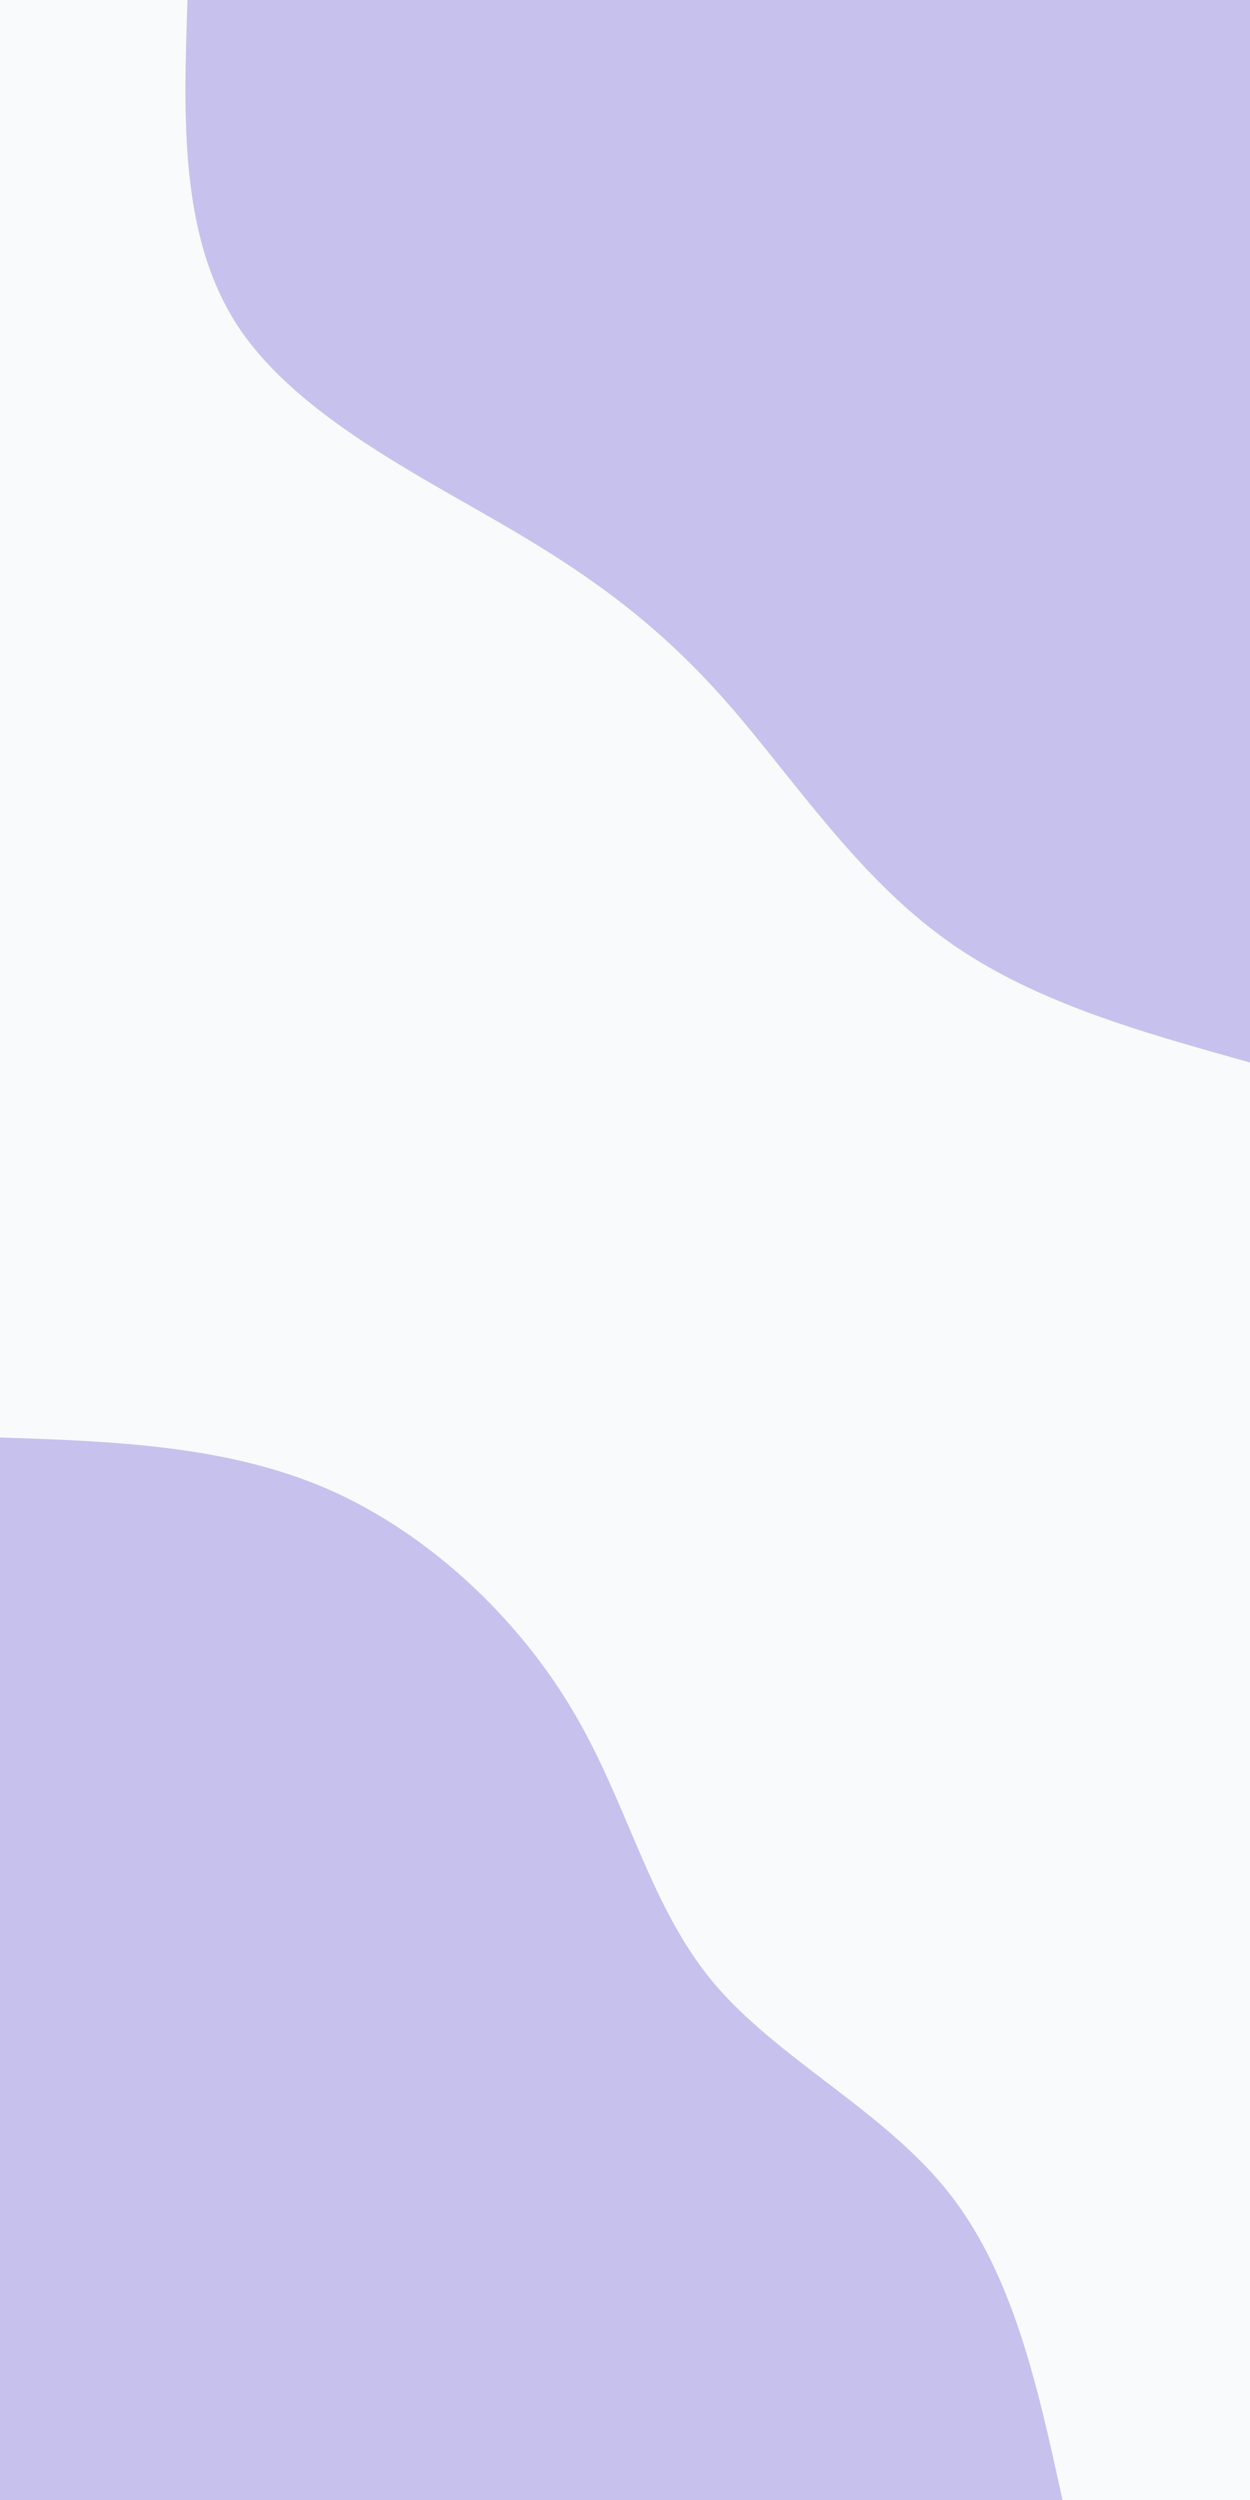 <svg id="visual" viewBox="0 0 400 800" width="400" height="800" xmlns="http://www.w3.org/2000/svg" xmlns:xlink="http://www.w3.org/1999/xlink" version="1.1"><rect x="0" y="0" width="400" height="800" fill="#F8FAFC"></rect><defs><linearGradient id="grad1_0" x1="0%" y1="0%" x2="100%" y2="100%"><stop offset="30%" stop-color="#f8fafc" stop-opacity="1"></stop><stop offset="70%" stop-color="#f8fafc" stop-opacity="1"></stop></linearGradient></defs><defs><linearGradient id="grad2_0" x1="0%" y1="0%" x2="100%" y2="100%"><stop offset="30%" stop-color="#f8fafc" stop-opacity="1"></stop><stop offset="70%" stop-color="#f8fafc" stop-opacity="1"></stop></linearGradient></defs><g transform="translate(400, 0)"><path d="M0 340C-35 330.2 -70.1 320.5 -97.6 300.5C-125.2 280.6 -145.3 250.5 -165.2 227.3C-185.1 204.2 -204.9 188.1 -234.6 170.5C-264.4 152.8 -304.1 133.7 -323.4 105.1C-342.6 76.4 -341.3 38.2 -340 0L0 0Z" fill="#c7c1ed"></path></g><g transform="translate(0, 800)"><path d="M0 -340C36.4 -338.8 72.7 -337.5 105.1 -323.4C137.4 -309.2 165.8 -282.2 183.4 -252.4C201 -222.7 207.8 -190.2 228.1 -165.8C248.5 -141.3 282.5 -124.9 303.4 -98.6C324.3 -72.3 332.1 -36.1 340 0L0 0Z" fill="#c7c1ed"></path></g></svg>